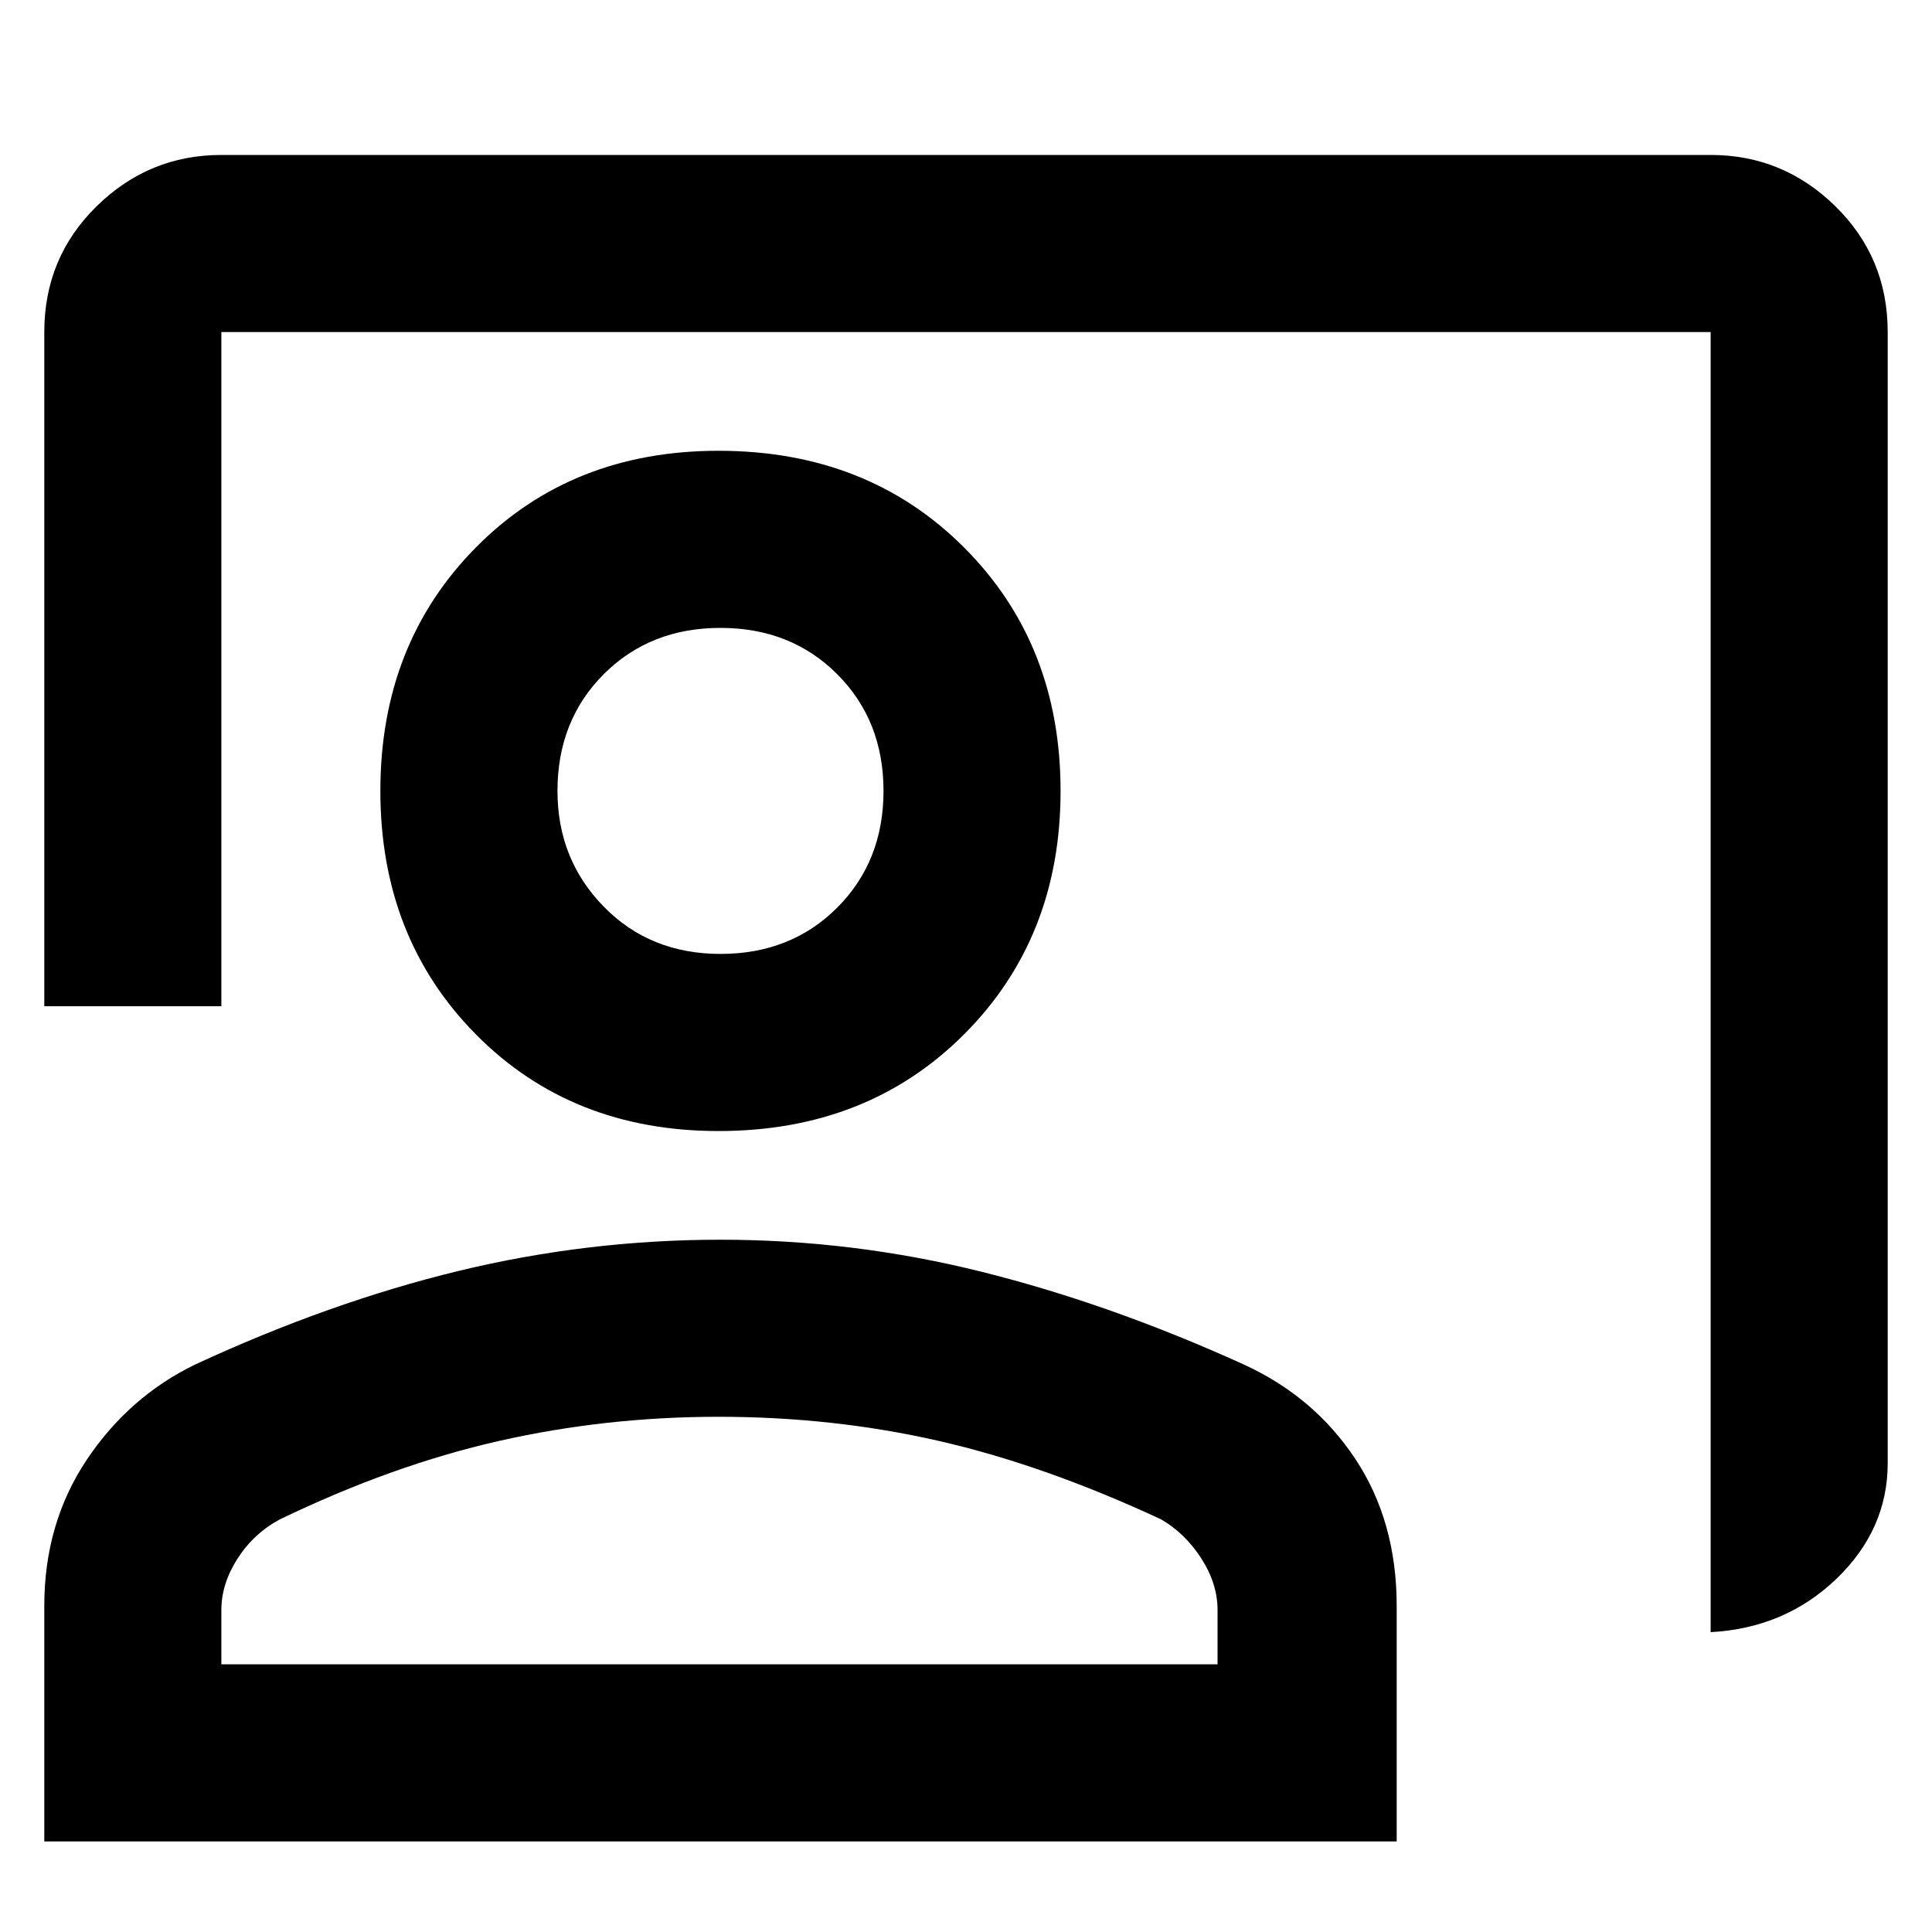 <svg xmlns="http://www.w3.org/2000/svg" height="40" width="40"><path d="M35.417 33.792V6.875H4.583v13.958H.917V6.875Q.917 5.333 2 4.271q1.083-1.063 2.583-1.063h30.834q1.5 0 2.583 1.063 1.083 1.062 1.083 2.604v23.417q0 1.375-1.062 2.396-1.063 1.02-2.604 1.104ZM14.875 23.417q-3.042 0-5.021-2t-1.979-5.042q0-3.042 1.979-5.042t5.021-2q3.083 0 5.083 2t2 5.042q0 3.042-2 5.042t-5.083 2Zm.042-3.667q1.458 0 2.416-.958.959-.959.959-2.417 0-1.458-.959-2.417Q16.375 13 14.917 13q-1.459 0-2.417.958-.958.959-.958 2.417 0 1.417.958 2.396.958.979 2.417.979Zm-14 18.375V33.25q0-1.708.875-3.021.875-1.312 2.25-1.979 2.791-1.292 5.458-1.938 2.667-.645 5.417-.645t5.416.666Q23 27 25.75 28.25q1.458.667 2.312 1.958.855 1.292.855 3.042v4.875Zm3.666-3.667h20.625v-1.125q0-.541-.333-1.062t-.833-.813q-2.417-1.125-4.604-1.625-2.188-.5-4.563-.5-2.333 0-4.542.5-2.208.5-4.541 1.625-.542.292-.875.813-.334.521-.334 1.062Zm10.334-18.083Zm0 18.083Z"/></svg>